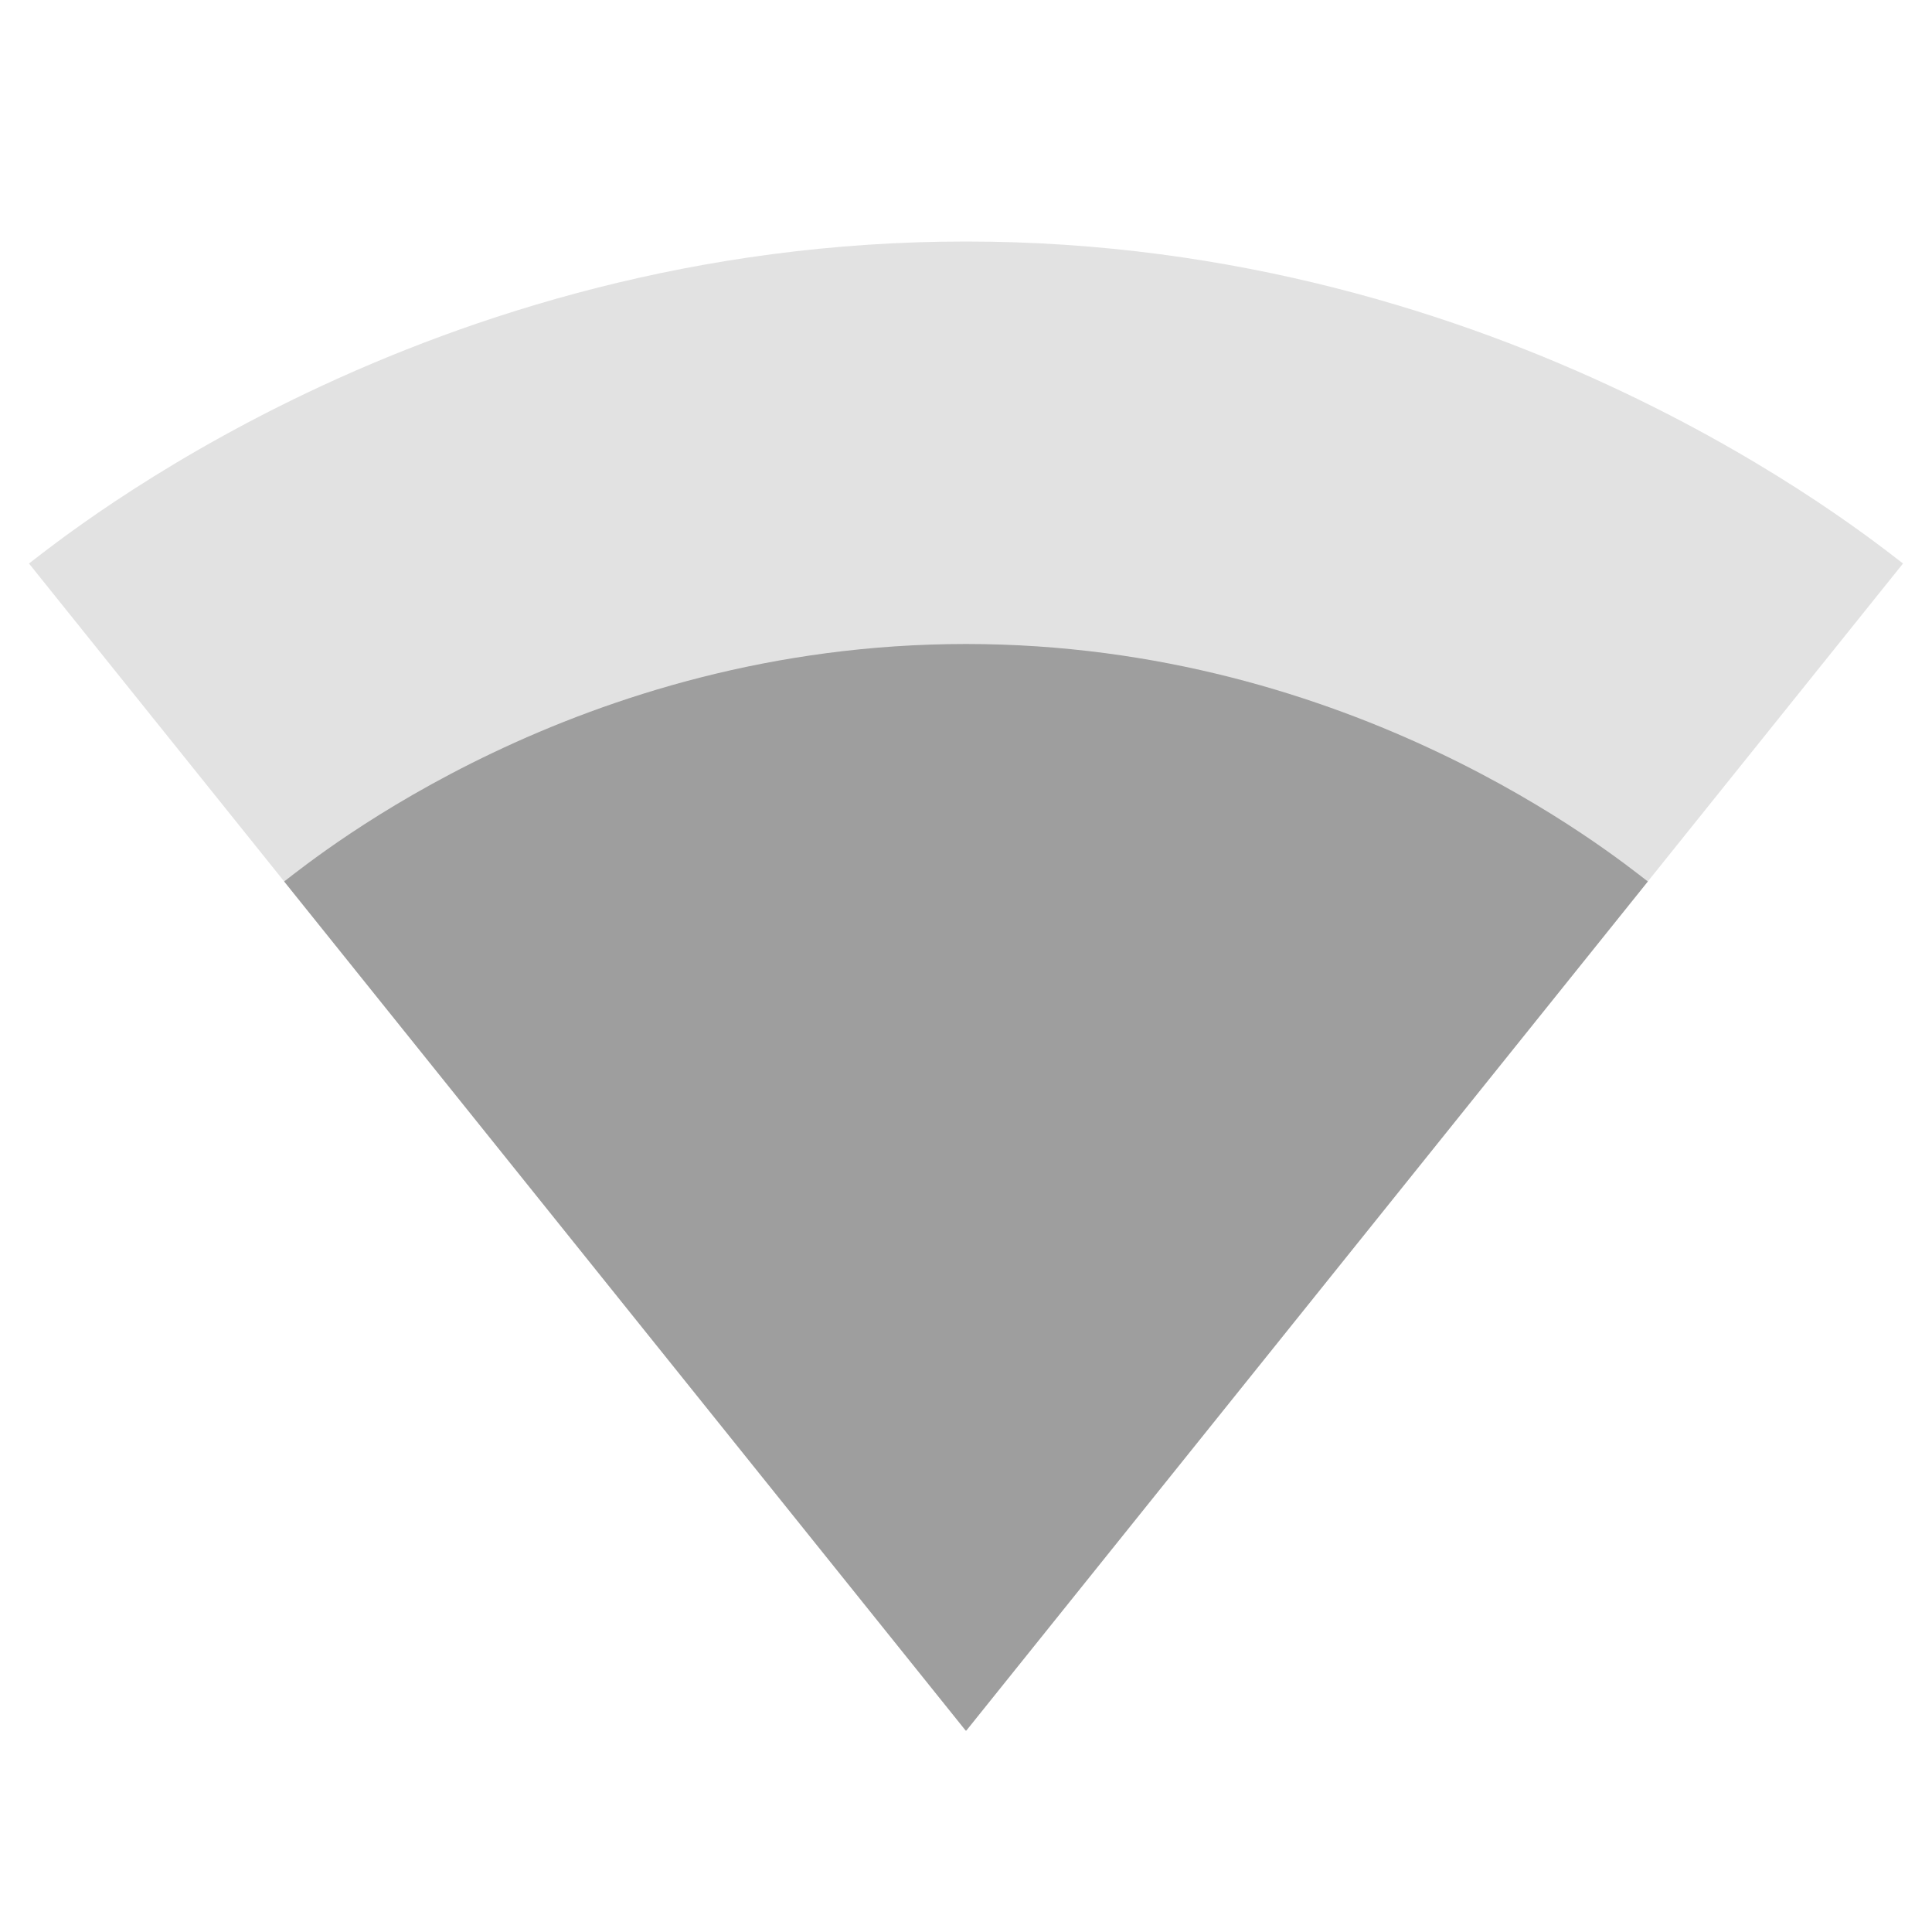 <?xml version="1.0" standalone="no"?>
<svg xmlns="http://www.w3.org/2000/svg" width="24" height="24" viewBox="0 0 24 24">
    <path fill-opacity="0.3" fill="#9E9E9E" d="M12.01,21.49L23.64,7c-0.45,-0.34 -4.93,-4 -11.64,-4C5.28,3 0.81,6.66 0.36,7l11.63,14.49 0.01,0.01 0.01,-0.01z"/>
    <path fill="#9E9E9E" d="M3.53,10.95l8.46,10.54 0.01,0.01 0.01,-0.01 8.46,-10.54C20.04,10.62 16.81,8 12,8c-4.81,0 -8.04,2.62 -8.47,2.95z"/>
</svg>
